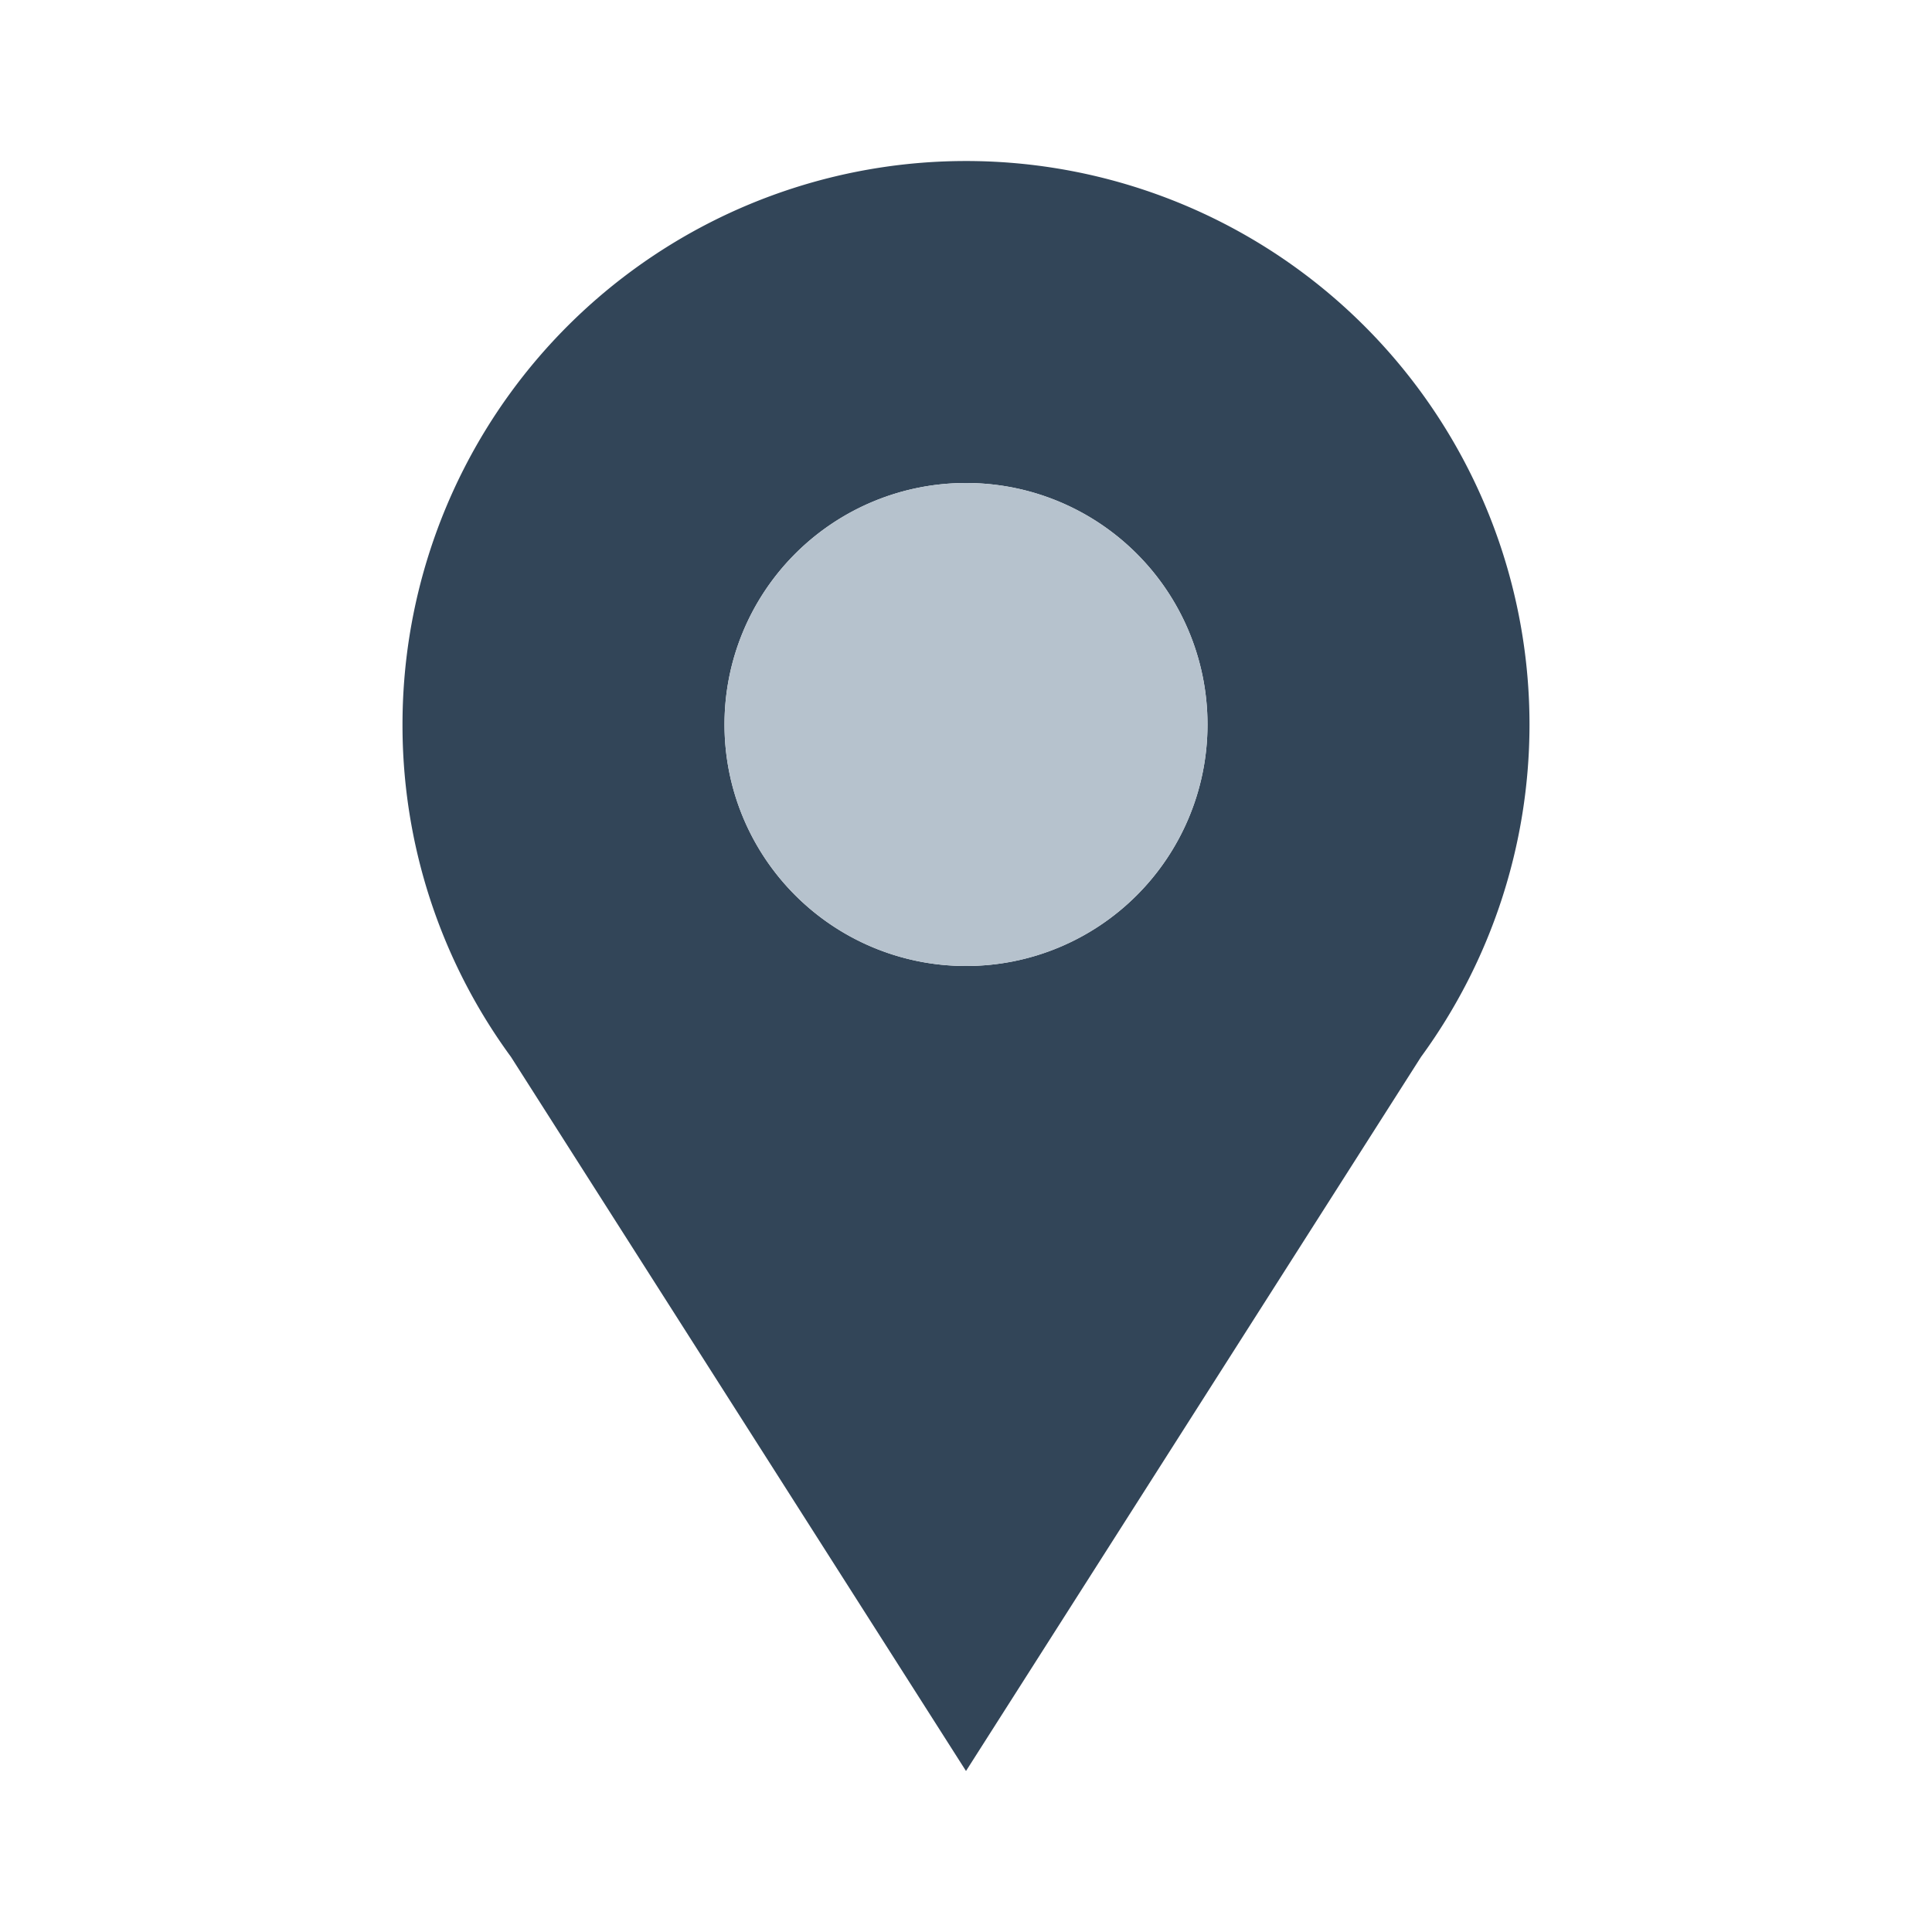 <svg xmlns="http://www.w3.org/2000/svg" width="24" height="24" viewBox="0 0 24 24">
  <g fill="none" fill-rule="evenodd" transform="translate(5 2)">
    <path fill="#324558" d="M0 7a7 7 0 1112.652 4.13L7 20l-5.652-8.87A6.969 6.969 0 010 7zm7 3a3 3 0 100-6 3 3 0 000 6z"/>
    <circle cx="7" cy="7" r="3" fill="#B6C2CD"/>
  </g>
</svg>
